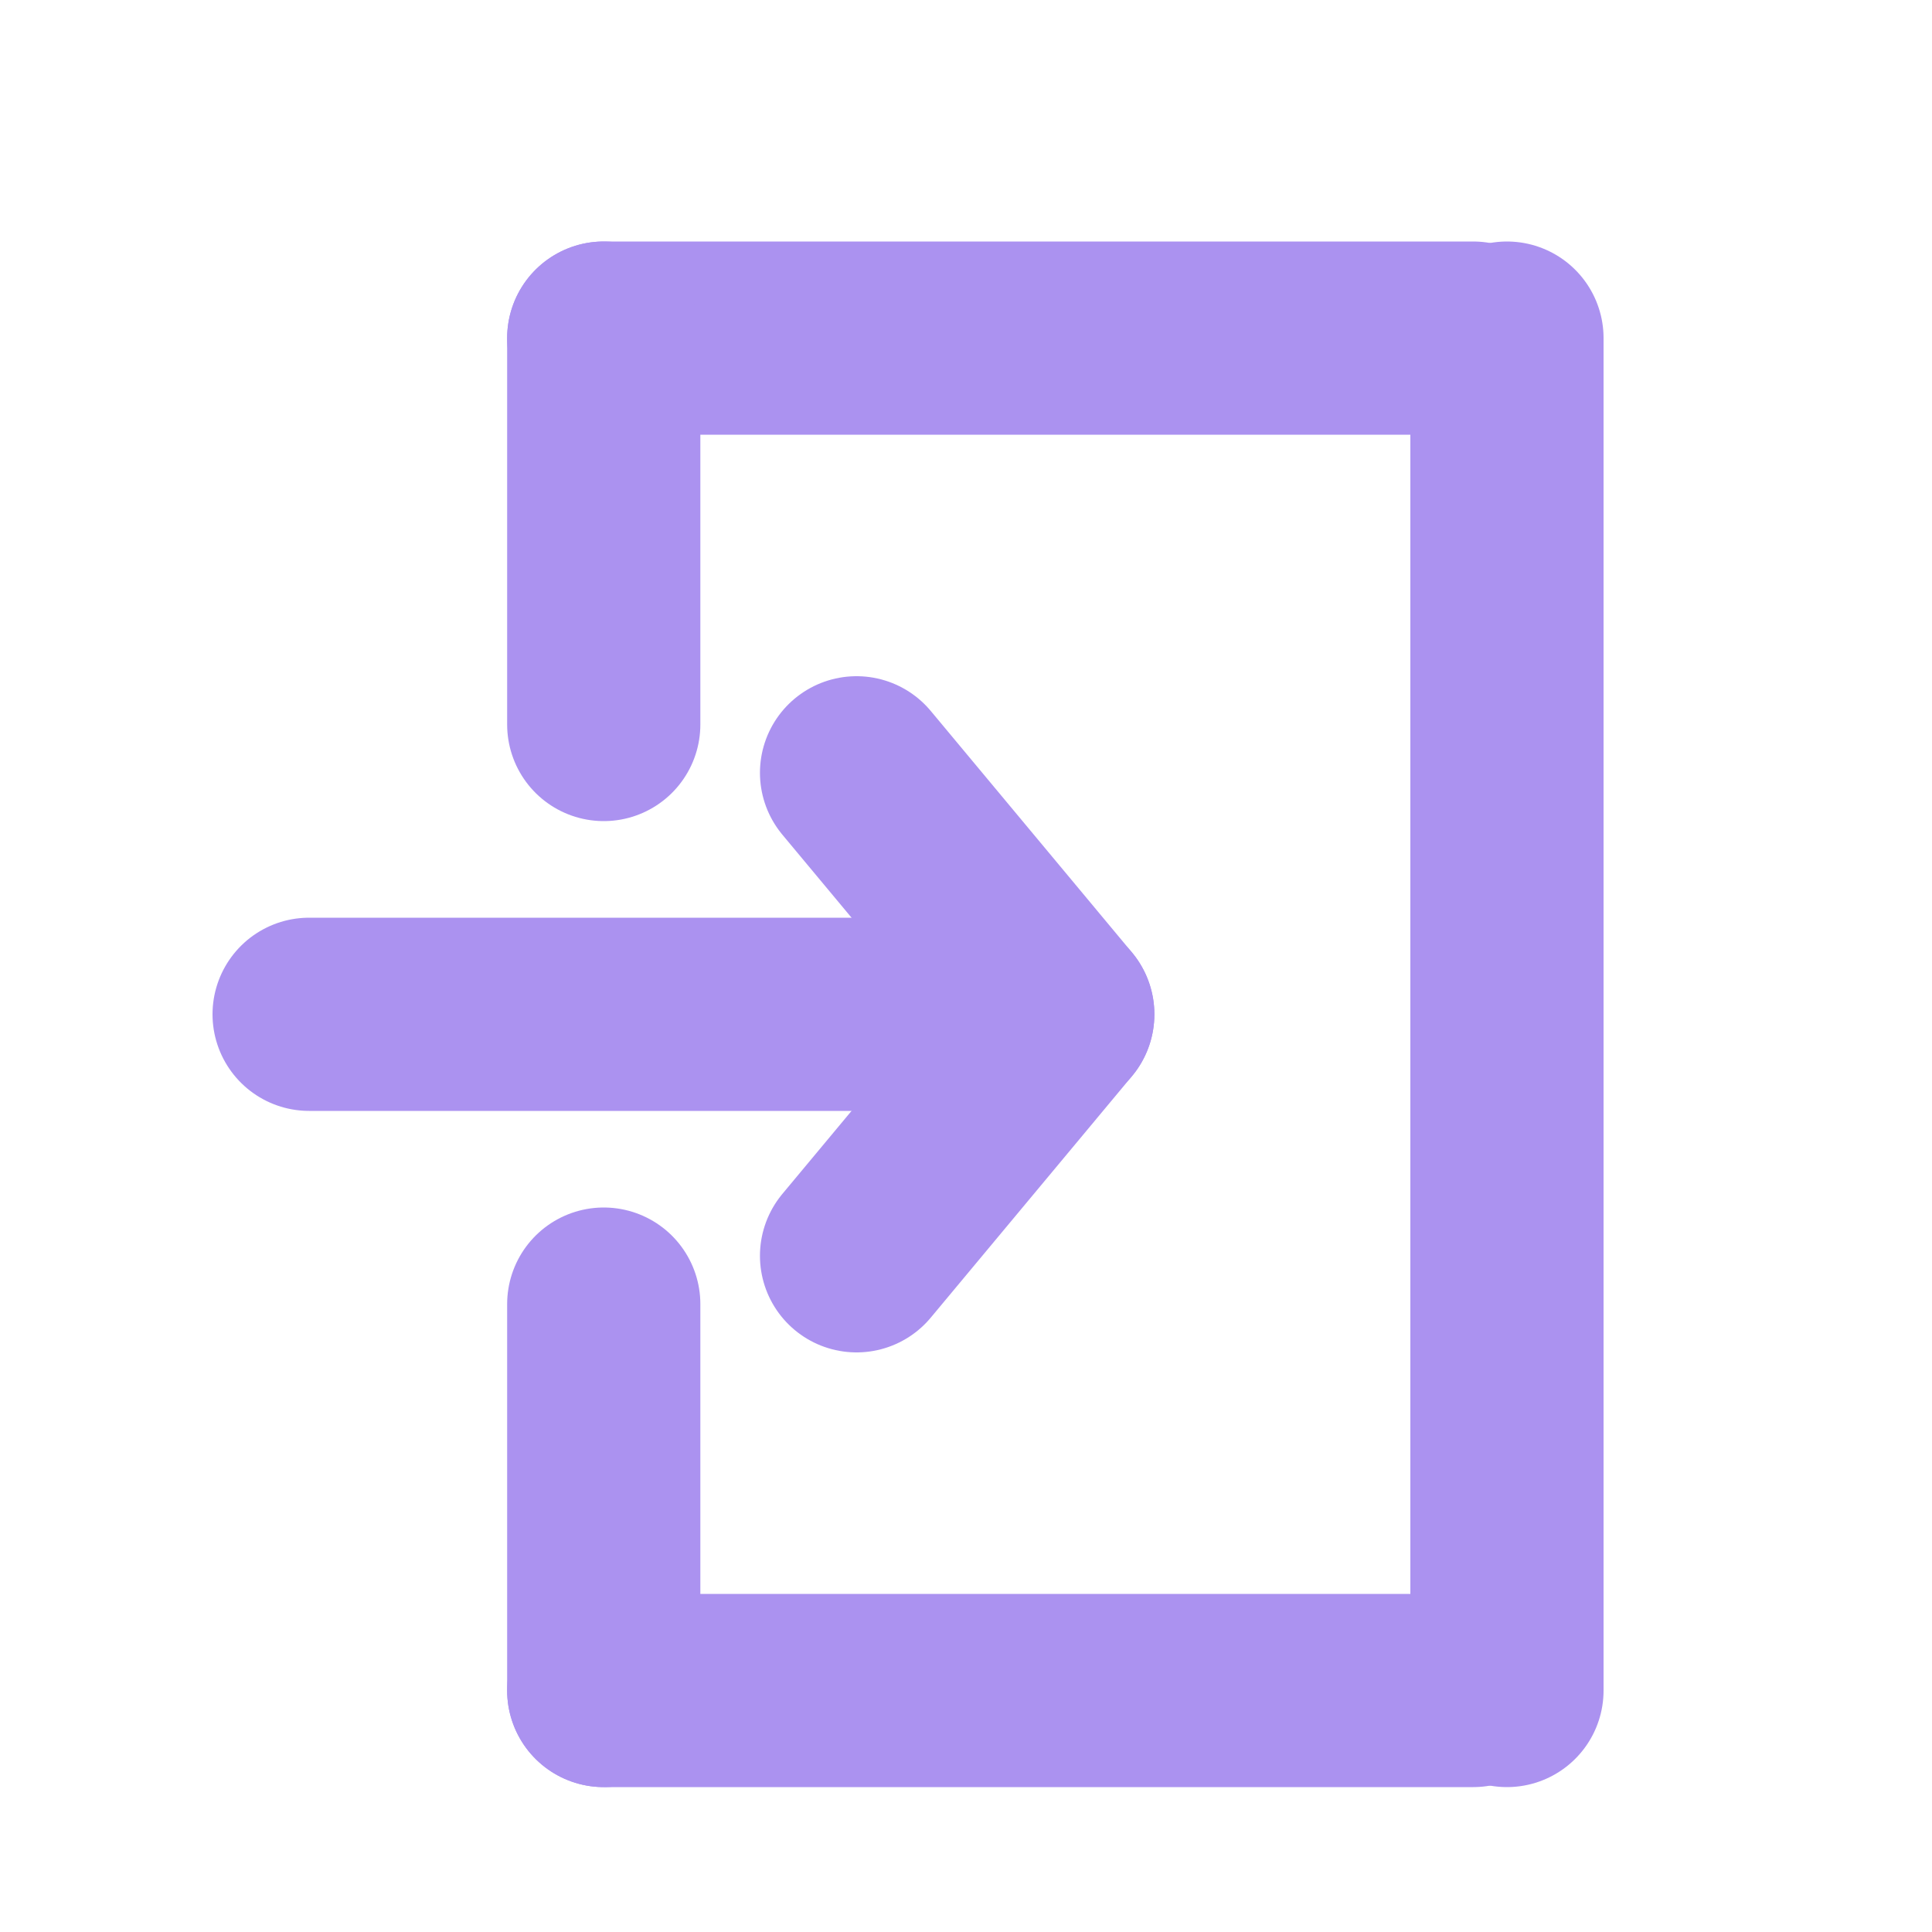 <svg width="20" height="20" viewBox="0 0 20 20" fill="none" xmlns="http://www.w3.org/2000/svg">
<path fill-rule="evenodd" clip-rule="evenodd" d="M8.867 8L10.95 10.5L8.867 8Z" stroke="#AB92F0" stroke-width="2" stroke-linecap="round" stroke-linejoin="round"/>
<path fill-rule="evenodd" clip-rule="evenodd" d="M8.867 13L10.95 10.5L8.867 13Z" stroke="#AB92F0" stroke-width="2" stroke-linecap="round" stroke-linejoin="round"/>
<path d="M9.7 10.5L3.2 10.5" stroke="#AB92F0" stroke-width="2" stroke-linecap="round"/>
<line x1="15.25" y1="17.5" x2="6.25" y2="17.5" stroke="#AB92F0" stroke-width="2" stroke-linecap="round"/>
<line x1="15.25" y1="3.5" x2="6.25" y2="3.5" stroke="#AB92F0" stroke-width="2" stroke-linecap="round"/>
<path d="M6.25 17.5V13.5" stroke="#AB92F0" stroke-width="2" stroke-linecap="round"/>
<path d="M6.25 7.5V3.5" stroke="#AB92F0" stroke-width="2" stroke-linecap="round"/>
<path d="M15.6 17.5V3.5" stroke="#AB92F0" stroke-width="2" stroke-linecap="round"/>
</svg>
